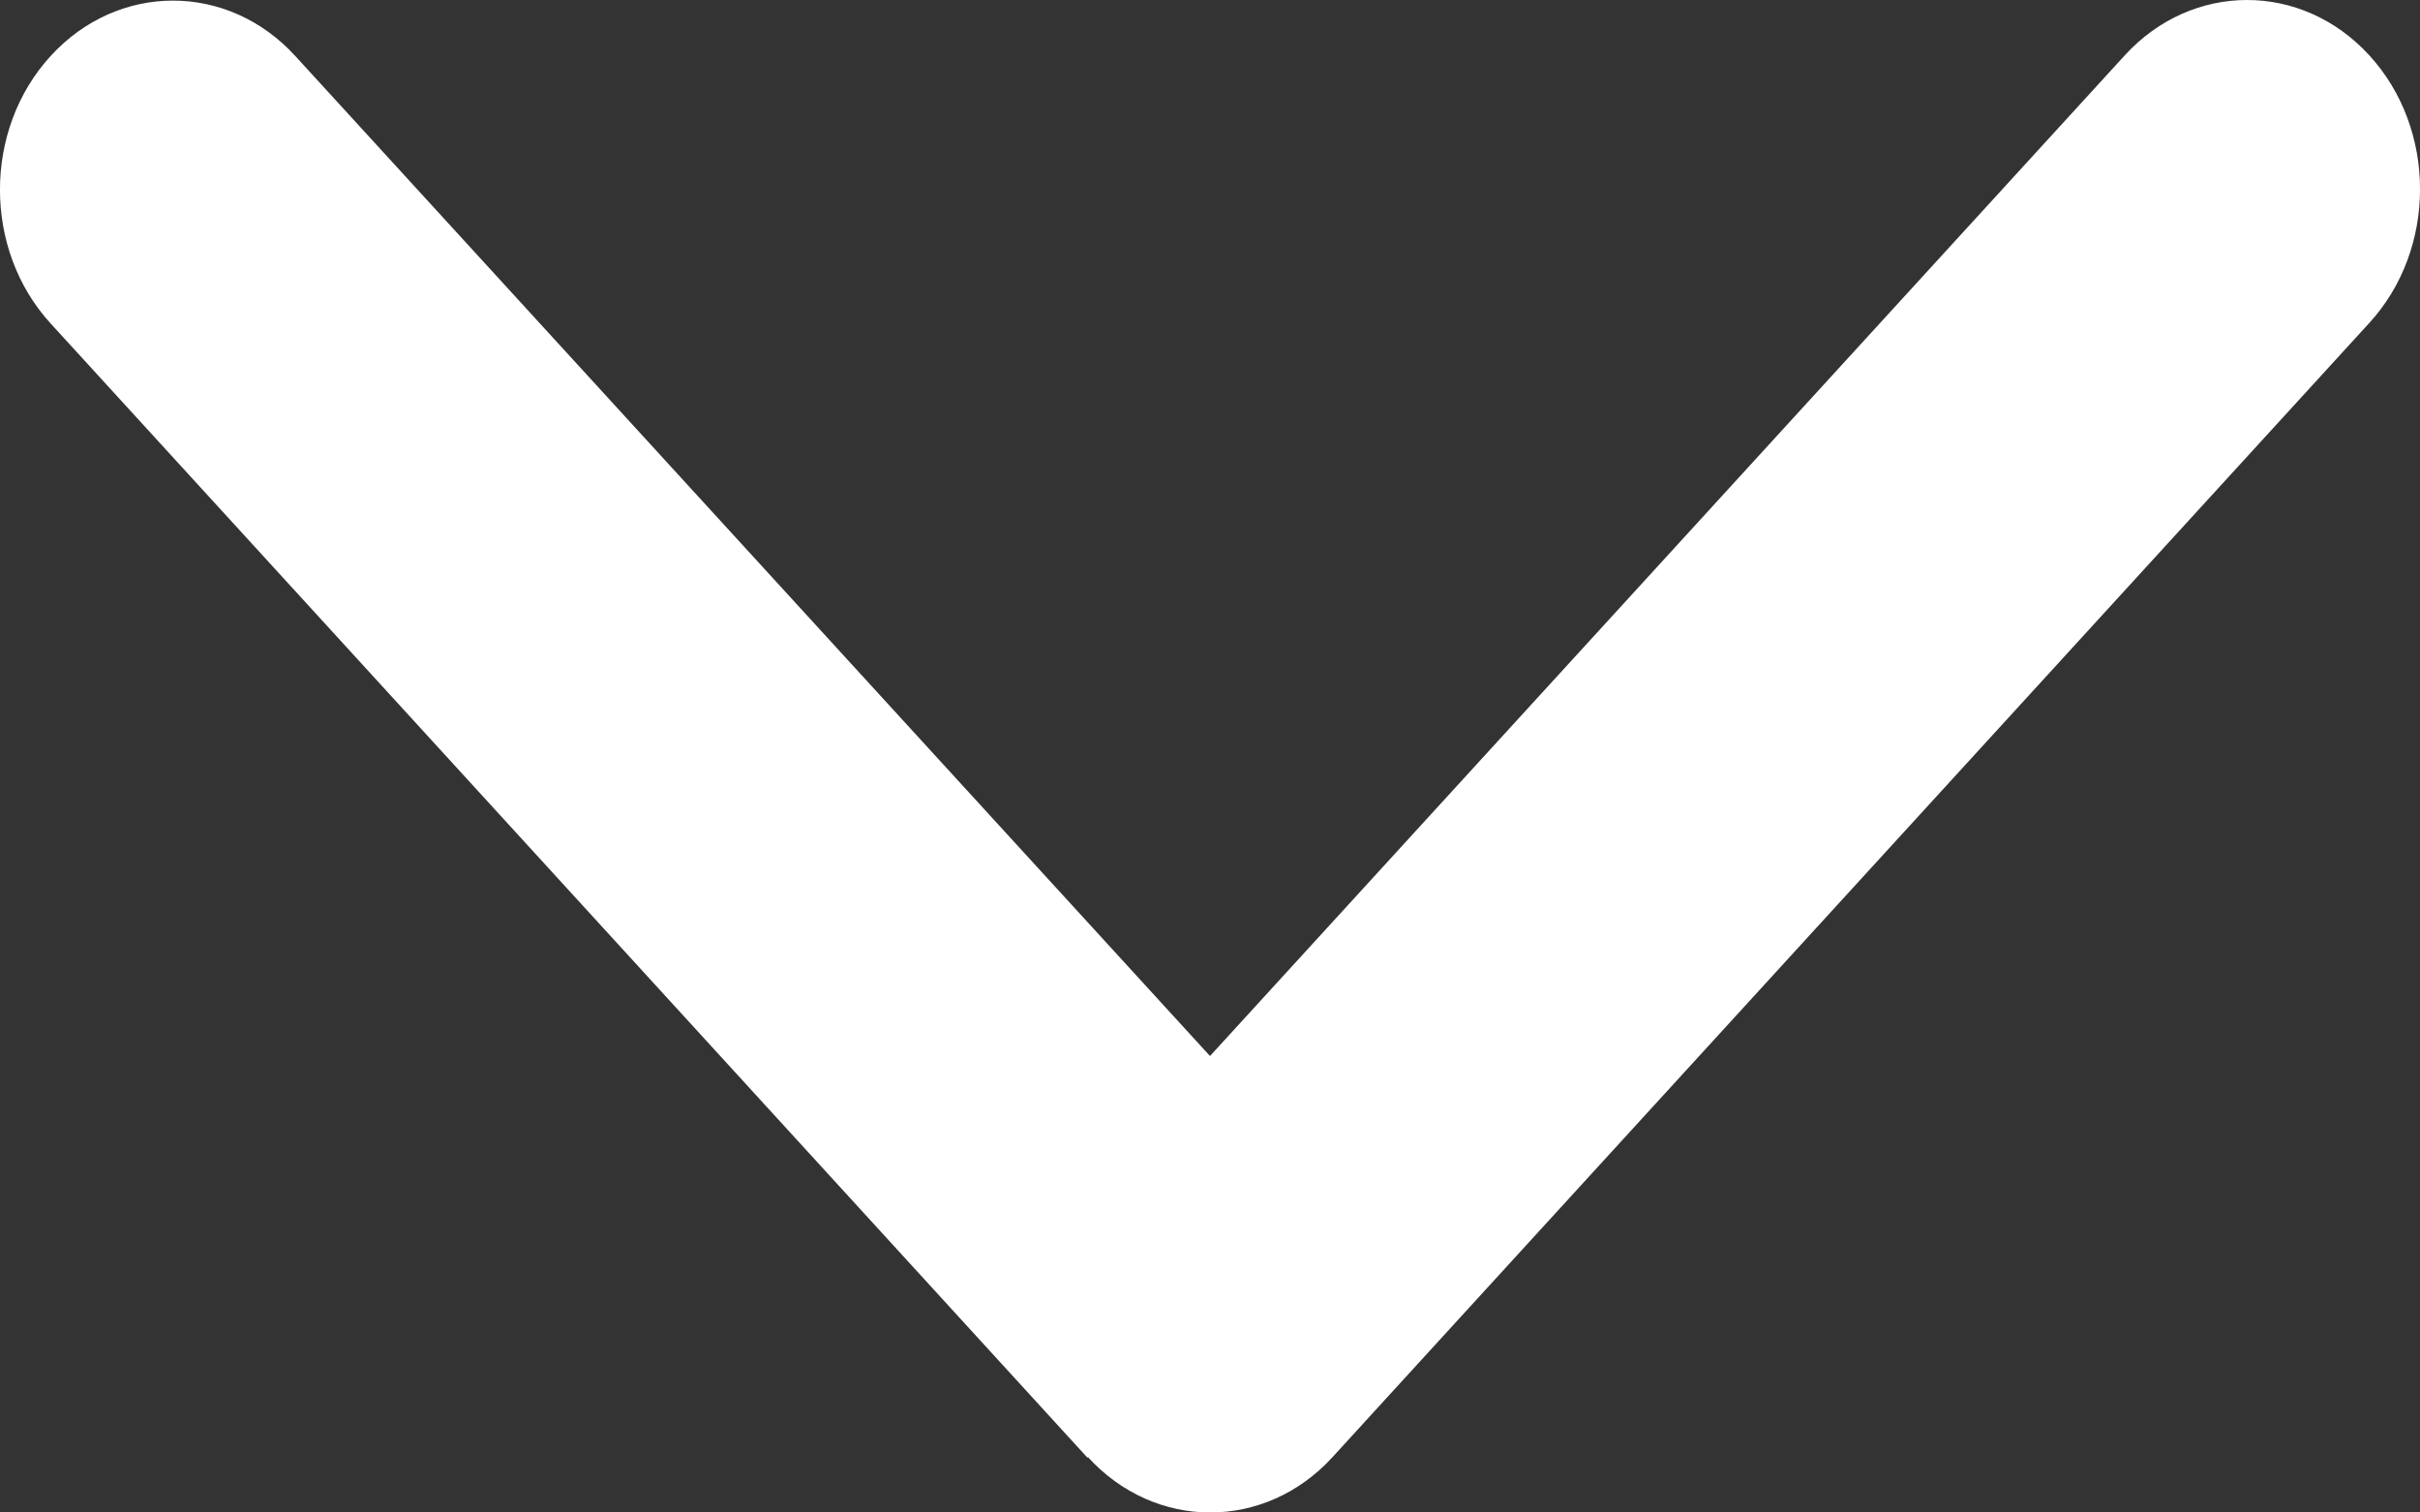 <svg width="16" height="10" viewBox="0 0 16 10" fill="none" xmlns="http://www.w3.org/2000/svg">
<rect x="0" y="0" width="16" height="10" fill="#333333" stroke="none"/>
<path d="M7.193 9.634C7.639 10.122 8.364 10.122 8.81 9.634L15.665 2.135C16.112 1.647 16.112 0.854 15.665 0.366C15.219 -0.122 14.494 -0.122 14.048 0.366L8 6.982L1.952 0.37C1.506 -0.118 0.781 -0.118 0.335 0.37C-0.112 0.858 -0.112 1.651 0.335 2.139L7.19 9.638L7.193 9.634Z" fill="white"/>
</svg>
